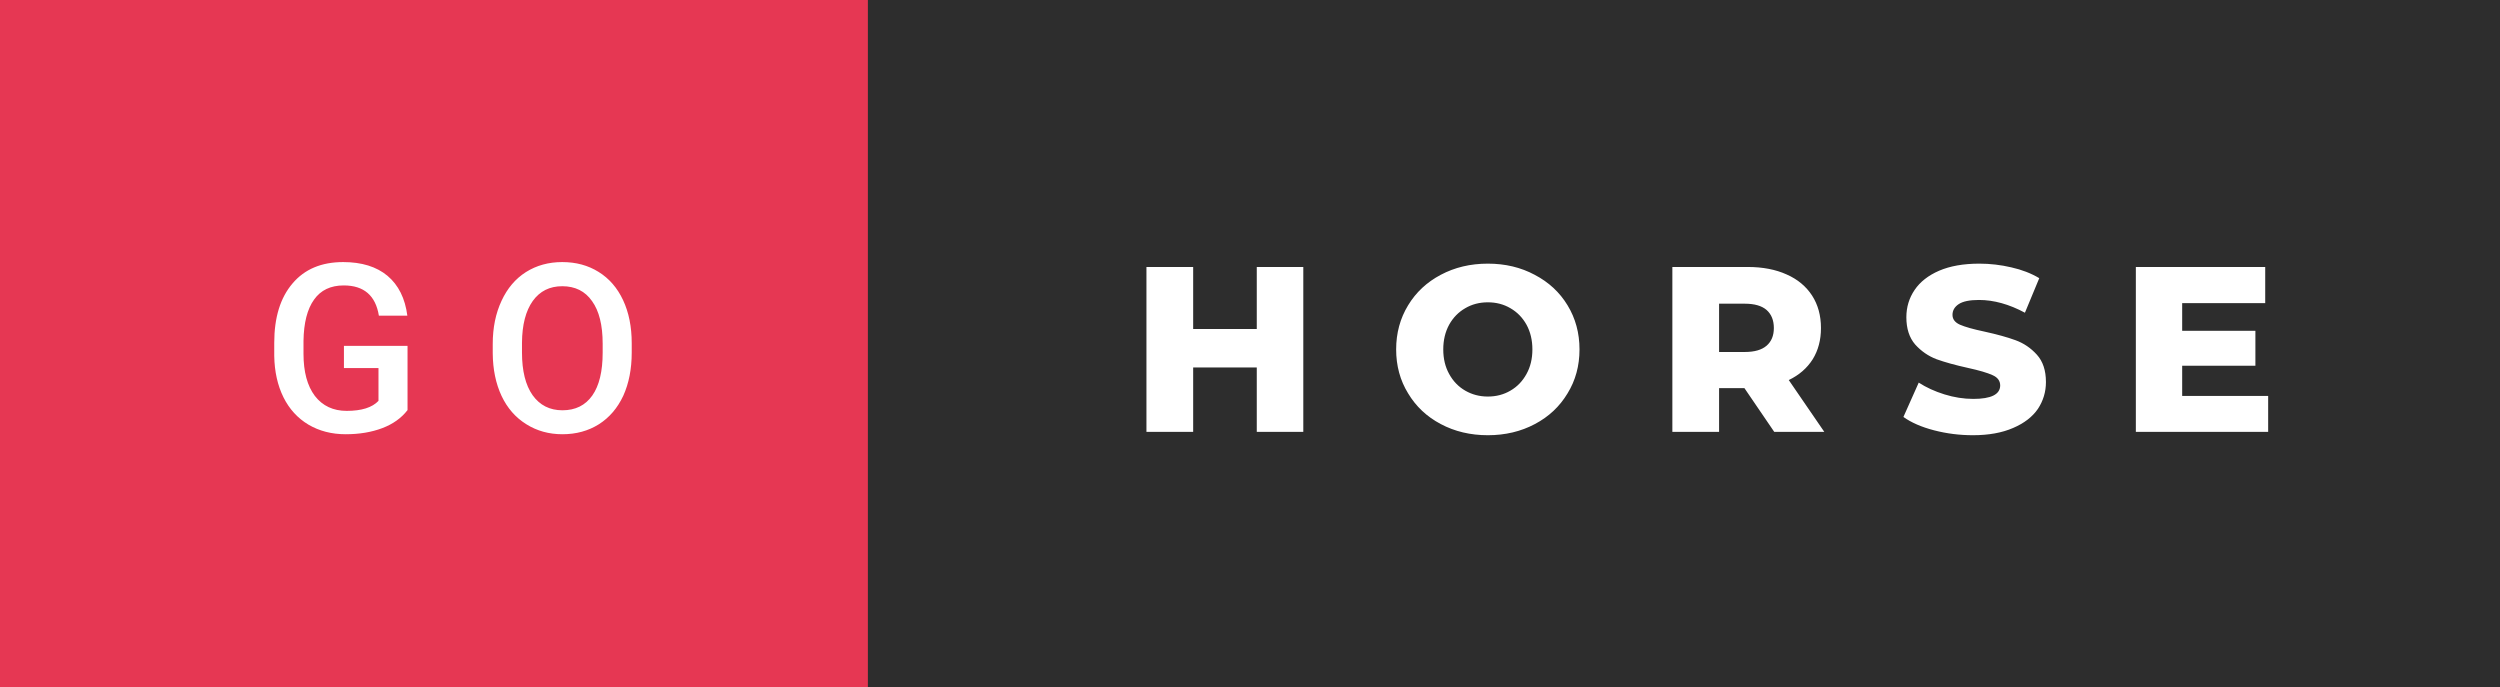 <svg xmlns="http://www.w3.org/2000/svg" width="127.35" height="35" viewBox="0 0 127.35 35"><rect x="0" y="0" width="127.35" height="35" fill="#333333" stroke="none"/><rect class="svg__rect" x="0" y="0" width="46.21" height="35" fill="#E63753"/><rect class="svg__rect" x="44.21" y="0" width="83.14" height="35" fill="#2D2D2D"/><path class="svg__text" d="M13.97 18.13L13.97 18.13L13.97 17.46Q13.97 15.53 14.90 14.44Q15.82 13.35 17.48 13.35L17.48 13.35Q18.90 13.35 19.74 14.05Q20.58 14.76 20.75 16.08L20.75 16.08L19.30 16.08Q19.05 14.54 17.51 14.54L17.51 14.54Q16.51 14.54 16.00 15.26Q15.48 15.98 15.46 17.37L15.46 17.37L15.46 18.02Q15.46 19.40 16.04 20.17Q16.63 20.93 17.66 20.93L17.66 20.93Q18.80 20.93 19.28 20.42L19.28 20.42L19.28 18.75L17.52 18.75L17.52 17.62L20.76 17.62L20.76 20.89Q20.29 21.50 19.47 21.81Q18.65 22.12 17.61 22.12L17.61 22.12Q16.54 22.12 15.71 21.63Q14.89 21.14 14.44 20.24Q13.99 19.33 13.97 18.13ZM25.10 18.00L25.10 18.00L25.10 17.52Q25.10 16.28 25.55 15.32Q25.99 14.37 26.79 13.86Q27.60 13.35 28.64 13.35Q29.69 13.35 30.49 13.85Q31.30 14.35 31.74 15.29Q32.18 16.23 32.18 17.48L32.18 17.48L32.18 17.96Q32.18 19.21 31.75 20.16Q31.31 21.10 30.51 21.61Q29.70 22.12 28.65 22.12L28.65 22.12Q27.62 22.12 26.81 21.61Q25.99 21.10 25.55 20.17Q25.11 19.23 25.10 18.00ZM26.59 17.46L26.59 17.96Q26.59 19.36 27.13 20.13Q27.68 20.90 28.65 20.90L28.65 20.90Q29.64 20.90 30.17 20.15Q30.70 19.40 30.70 17.96L30.70 17.96L30.70 17.51Q30.70 16.09 30.16 15.34Q29.63 14.58 28.64 14.58L28.64 14.58Q27.68 14.58 27.14 15.33Q26.60 16.09 26.59 17.46L26.59 17.46Z" fill="#FFFFFF"/><path class="svg__text" d="M60.78 22L58.40 22L58.40 13.60L60.78 13.60L60.78 16.76L64.02 16.76L64.02 13.60L66.39 13.60L66.39 22L64.02 22L64.02 18.72L60.78 18.72L60.78 22ZM71.12 17.80L71.12 17.80Q71.12 16.55 71.73 15.55Q72.33 14.56 73.39 14.00Q74.46 13.43 75.79 13.43L75.79 13.43Q77.12 13.43 78.18 14.00Q79.25 14.56 79.85 15.55Q80.46 16.55 80.46 17.80L80.46 17.80Q80.46 19.05 79.85 20.04Q79.25 21.04 78.19 21.60Q77.12 22.17 75.79 22.17L75.79 22.17Q74.46 22.17 73.39 21.60Q72.33 21.04 71.73 20.04Q71.12 19.05 71.12 17.80ZM73.52 17.80L73.52 17.80Q73.52 18.51 73.82 19.05Q74.12 19.60 74.64 19.90Q75.16 20.20 75.79 20.20L75.79 20.20Q76.43 20.20 76.94 19.90Q77.46 19.60 77.76 19.05Q78.06 18.51 78.06 17.80L78.06 17.80Q78.06 17.09 77.76 16.54Q77.46 16 76.94 15.70Q76.43 15.40 75.79 15.40L75.79 15.40Q75.15 15.40 74.64 15.70Q74.12 16 73.82 16.54Q73.52 17.09 73.52 17.80ZM87.57 22L85.19 22L85.19 13.60L89.03 13.60Q90.17 13.60 91.01 13.98Q91.85 14.35 92.31 15.06Q92.76 15.76 92.76 16.71L92.76 16.71Q92.76 17.62 92.34 18.30Q91.91 18.98 91.12 19.36L91.12 19.36L92.93 22L90.38 22L88.86 19.77L87.57 19.77L87.57 22ZM87.57 15.47L87.57 17.93L88.88 17.93Q89.62 17.93 89.99 17.61Q90.36 17.29 90.36 16.71L90.36 16.71Q90.36 16.12 89.99 15.79Q89.62 15.47 88.88 15.47L88.88 15.47L87.57 15.47ZM96.96 21.24L96.96 21.24L97.74 19.49Q98.31 19.86 99.05 20.09Q99.79 20.32 100.52 20.32L100.52 20.32Q101.88 20.32 101.89 19.64L101.89 19.64Q101.89 19.28 101.50 19.11Q101.11 18.93 100.24 18.74L100.24 18.74Q99.29 18.53 98.65 18.30Q98.02 18.06 97.56 17.55Q97.11 17.03 97.11 16.16L97.11 16.16Q97.11 15.39 97.53 14.77Q97.95 14.15 98.78 13.79Q99.62 13.43 100.83 13.43L100.83 13.43Q101.65 13.43 102.46 13.62Q103.26 13.80 103.88 14.17L103.88 14.17L103.15 15.93Q101.94 15.28 100.81 15.28L100.81 15.28Q100.10 15.28 99.78 15.49Q99.46 15.70 99.46 16.04L99.46 16.04Q99.46 16.37 99.84 16.54Q100.23 16.71 101.08 16.89L101.08 16.89Q102.04 17.10 102.67 17.33Q103.30 17.56 103.76 18.07Q104.22 18.58 104.22 19.46L104.22 19.46Q104.22 20.21 103.81 20.83Q103.39 21.44 102.55 21.80Q101.70 22.17 100.50 22.17L100.50 22.17Q99.48 22.17 98.52 21.92Q97.56 21.67 96.96 21.24ZM115.54 22L108.80 22L108.80 13.60L115.39 13.60L115.39 15.44L111.16 15.44L111.16 16.85L114.89 16.85L114.89 18.63L111.16 18.63L111.16 20.17L115.54 20.17L115.54 22Z" fill="#FFFFFF" x="57.21"/></svg>